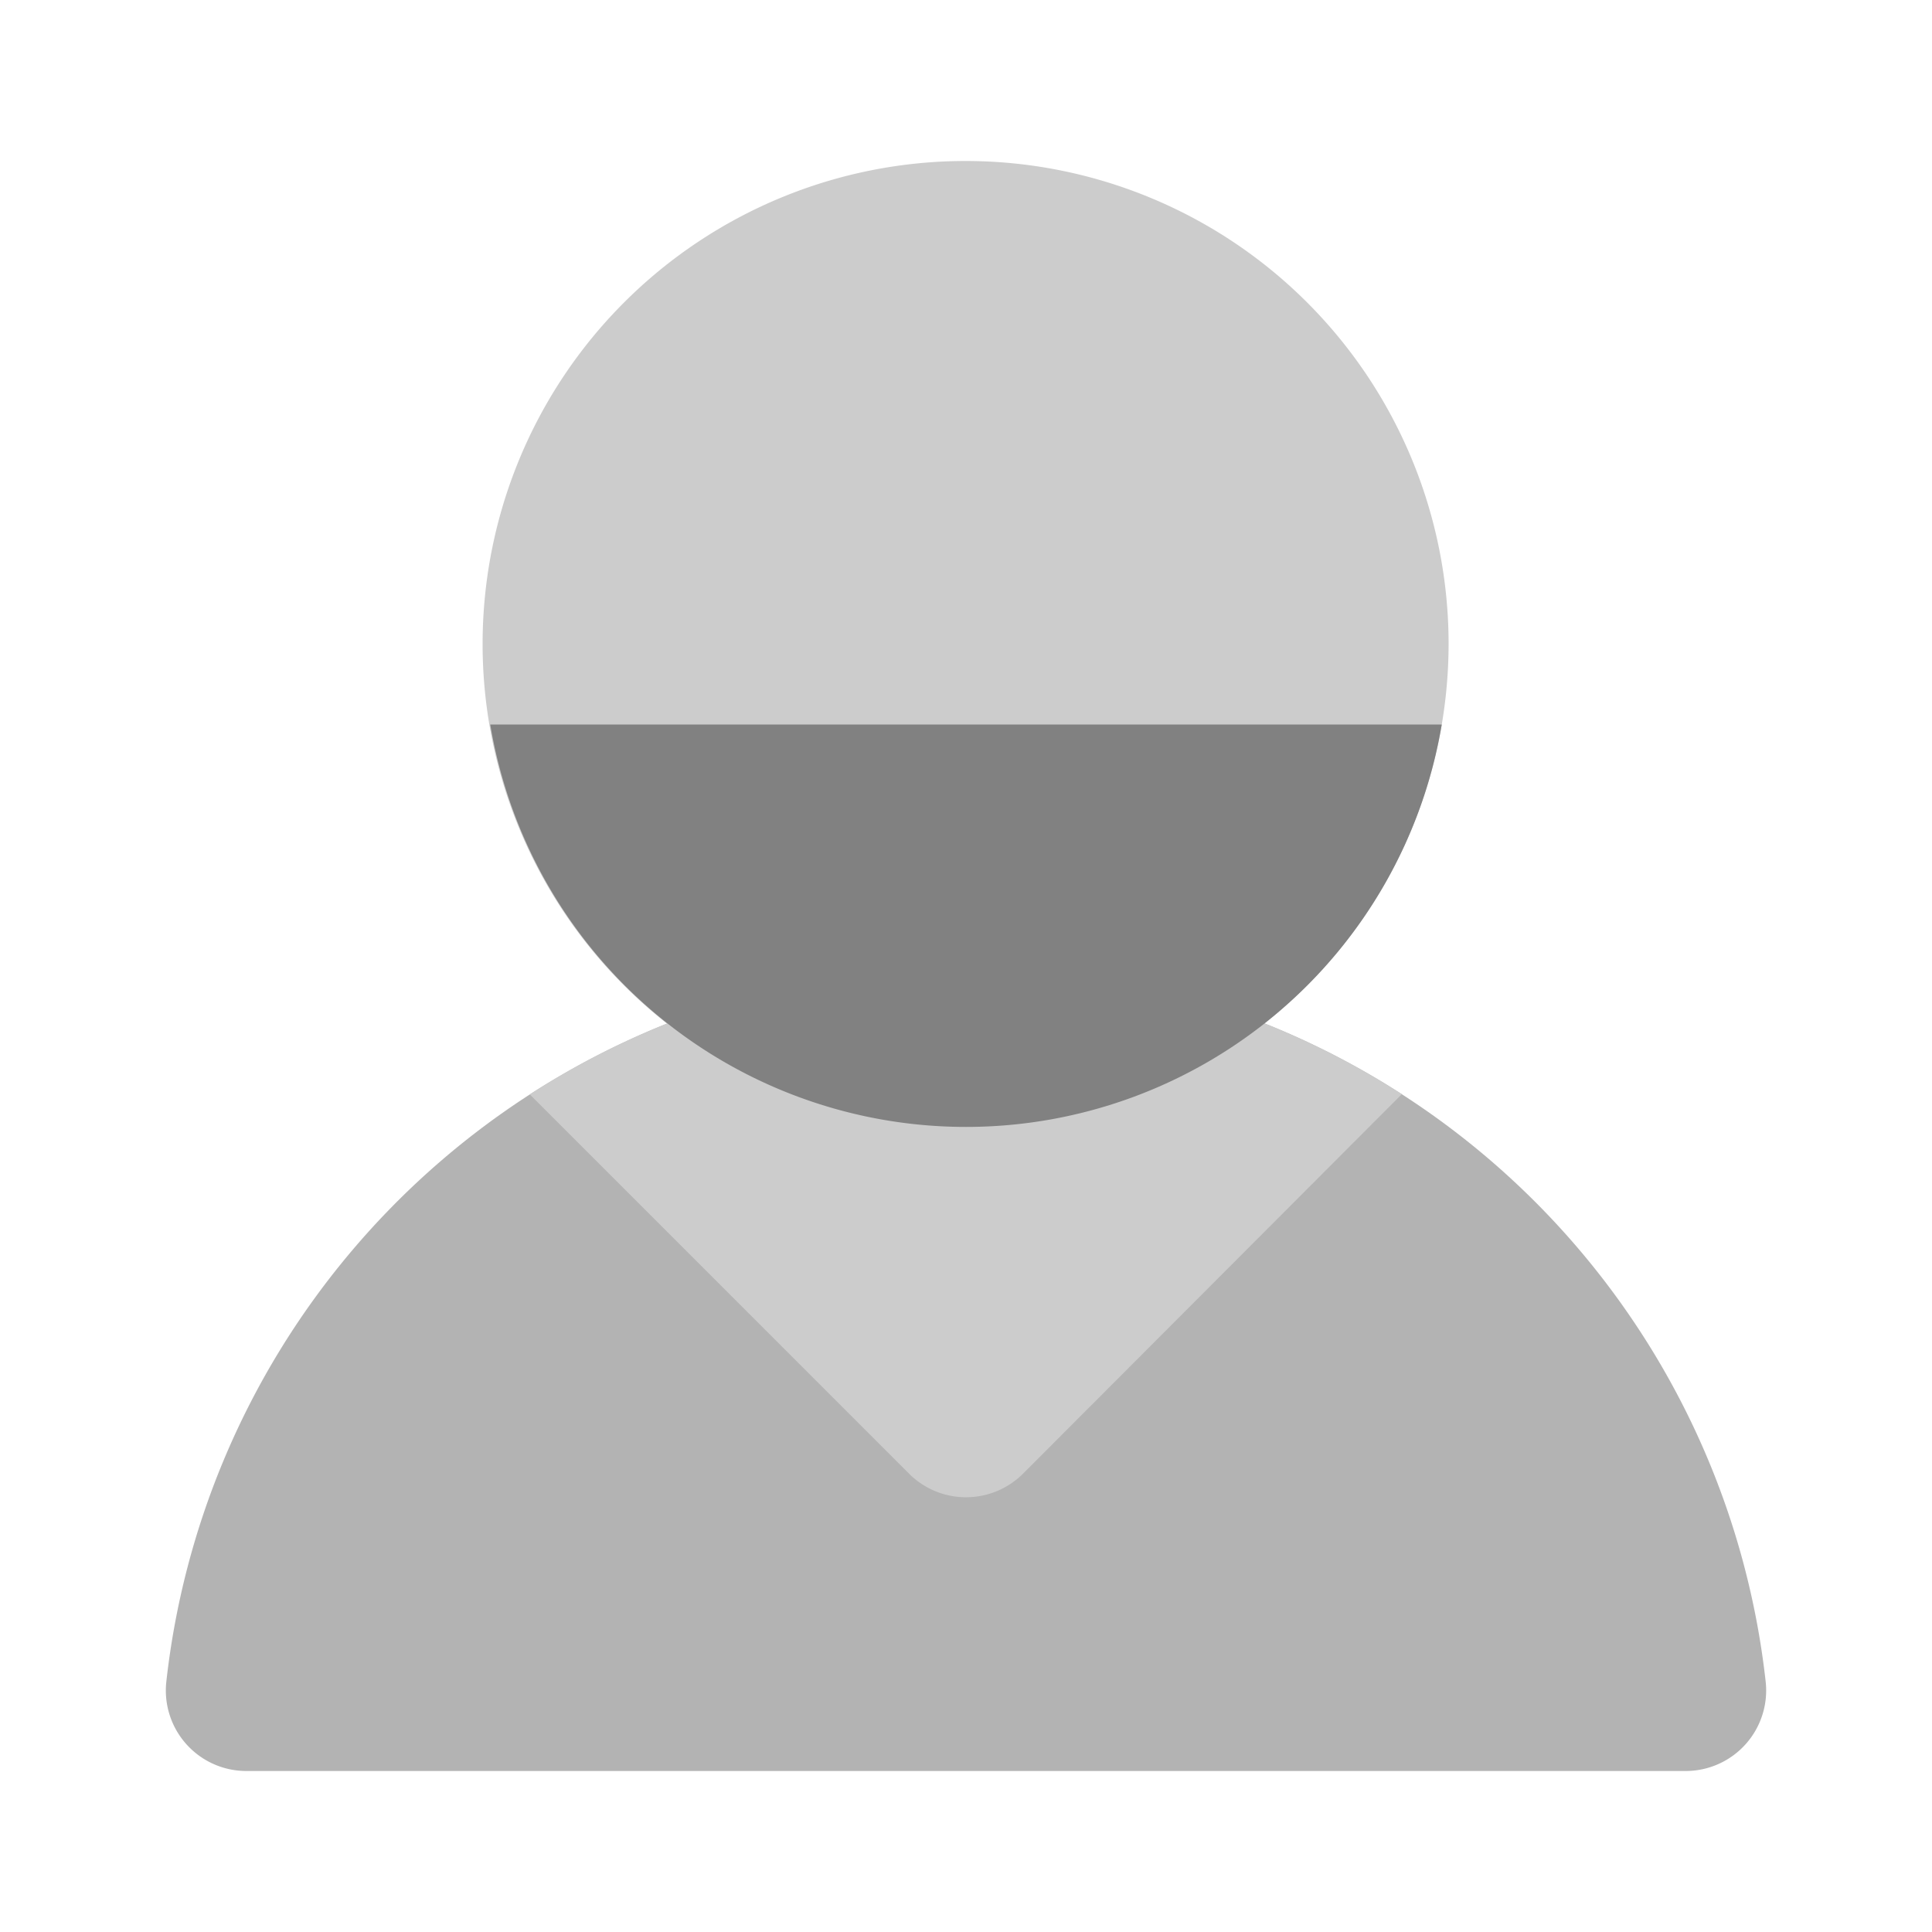 <svg xmlns="http://www.w3.org/2000/svg" width="24" height="24" fill="none" viewBox="0 0 24 24">
  <path fill="#B3B3B3" d="M20.94 22H3.06a1 1 0 01-.994-1.108 9.995 9.995 0 0119.868 0A1 1 0 0120.94 22z"/>
  <path fill="#CCC" d="M12.708 18.307l4.706-4.715a10 10 0 00-10.833.003l4.712 4.712a1.002 1.002 0 001.415 0z"/>
  <path fill="#CCC" d="M11.995 14a6 6 0 116-6 6.006 6.006 0 01-6 6z"/>
  <path fill="#818181" d="M6.09 9a5.993 5.993 0 0011.82 0H6.09z"/>
</svg>
